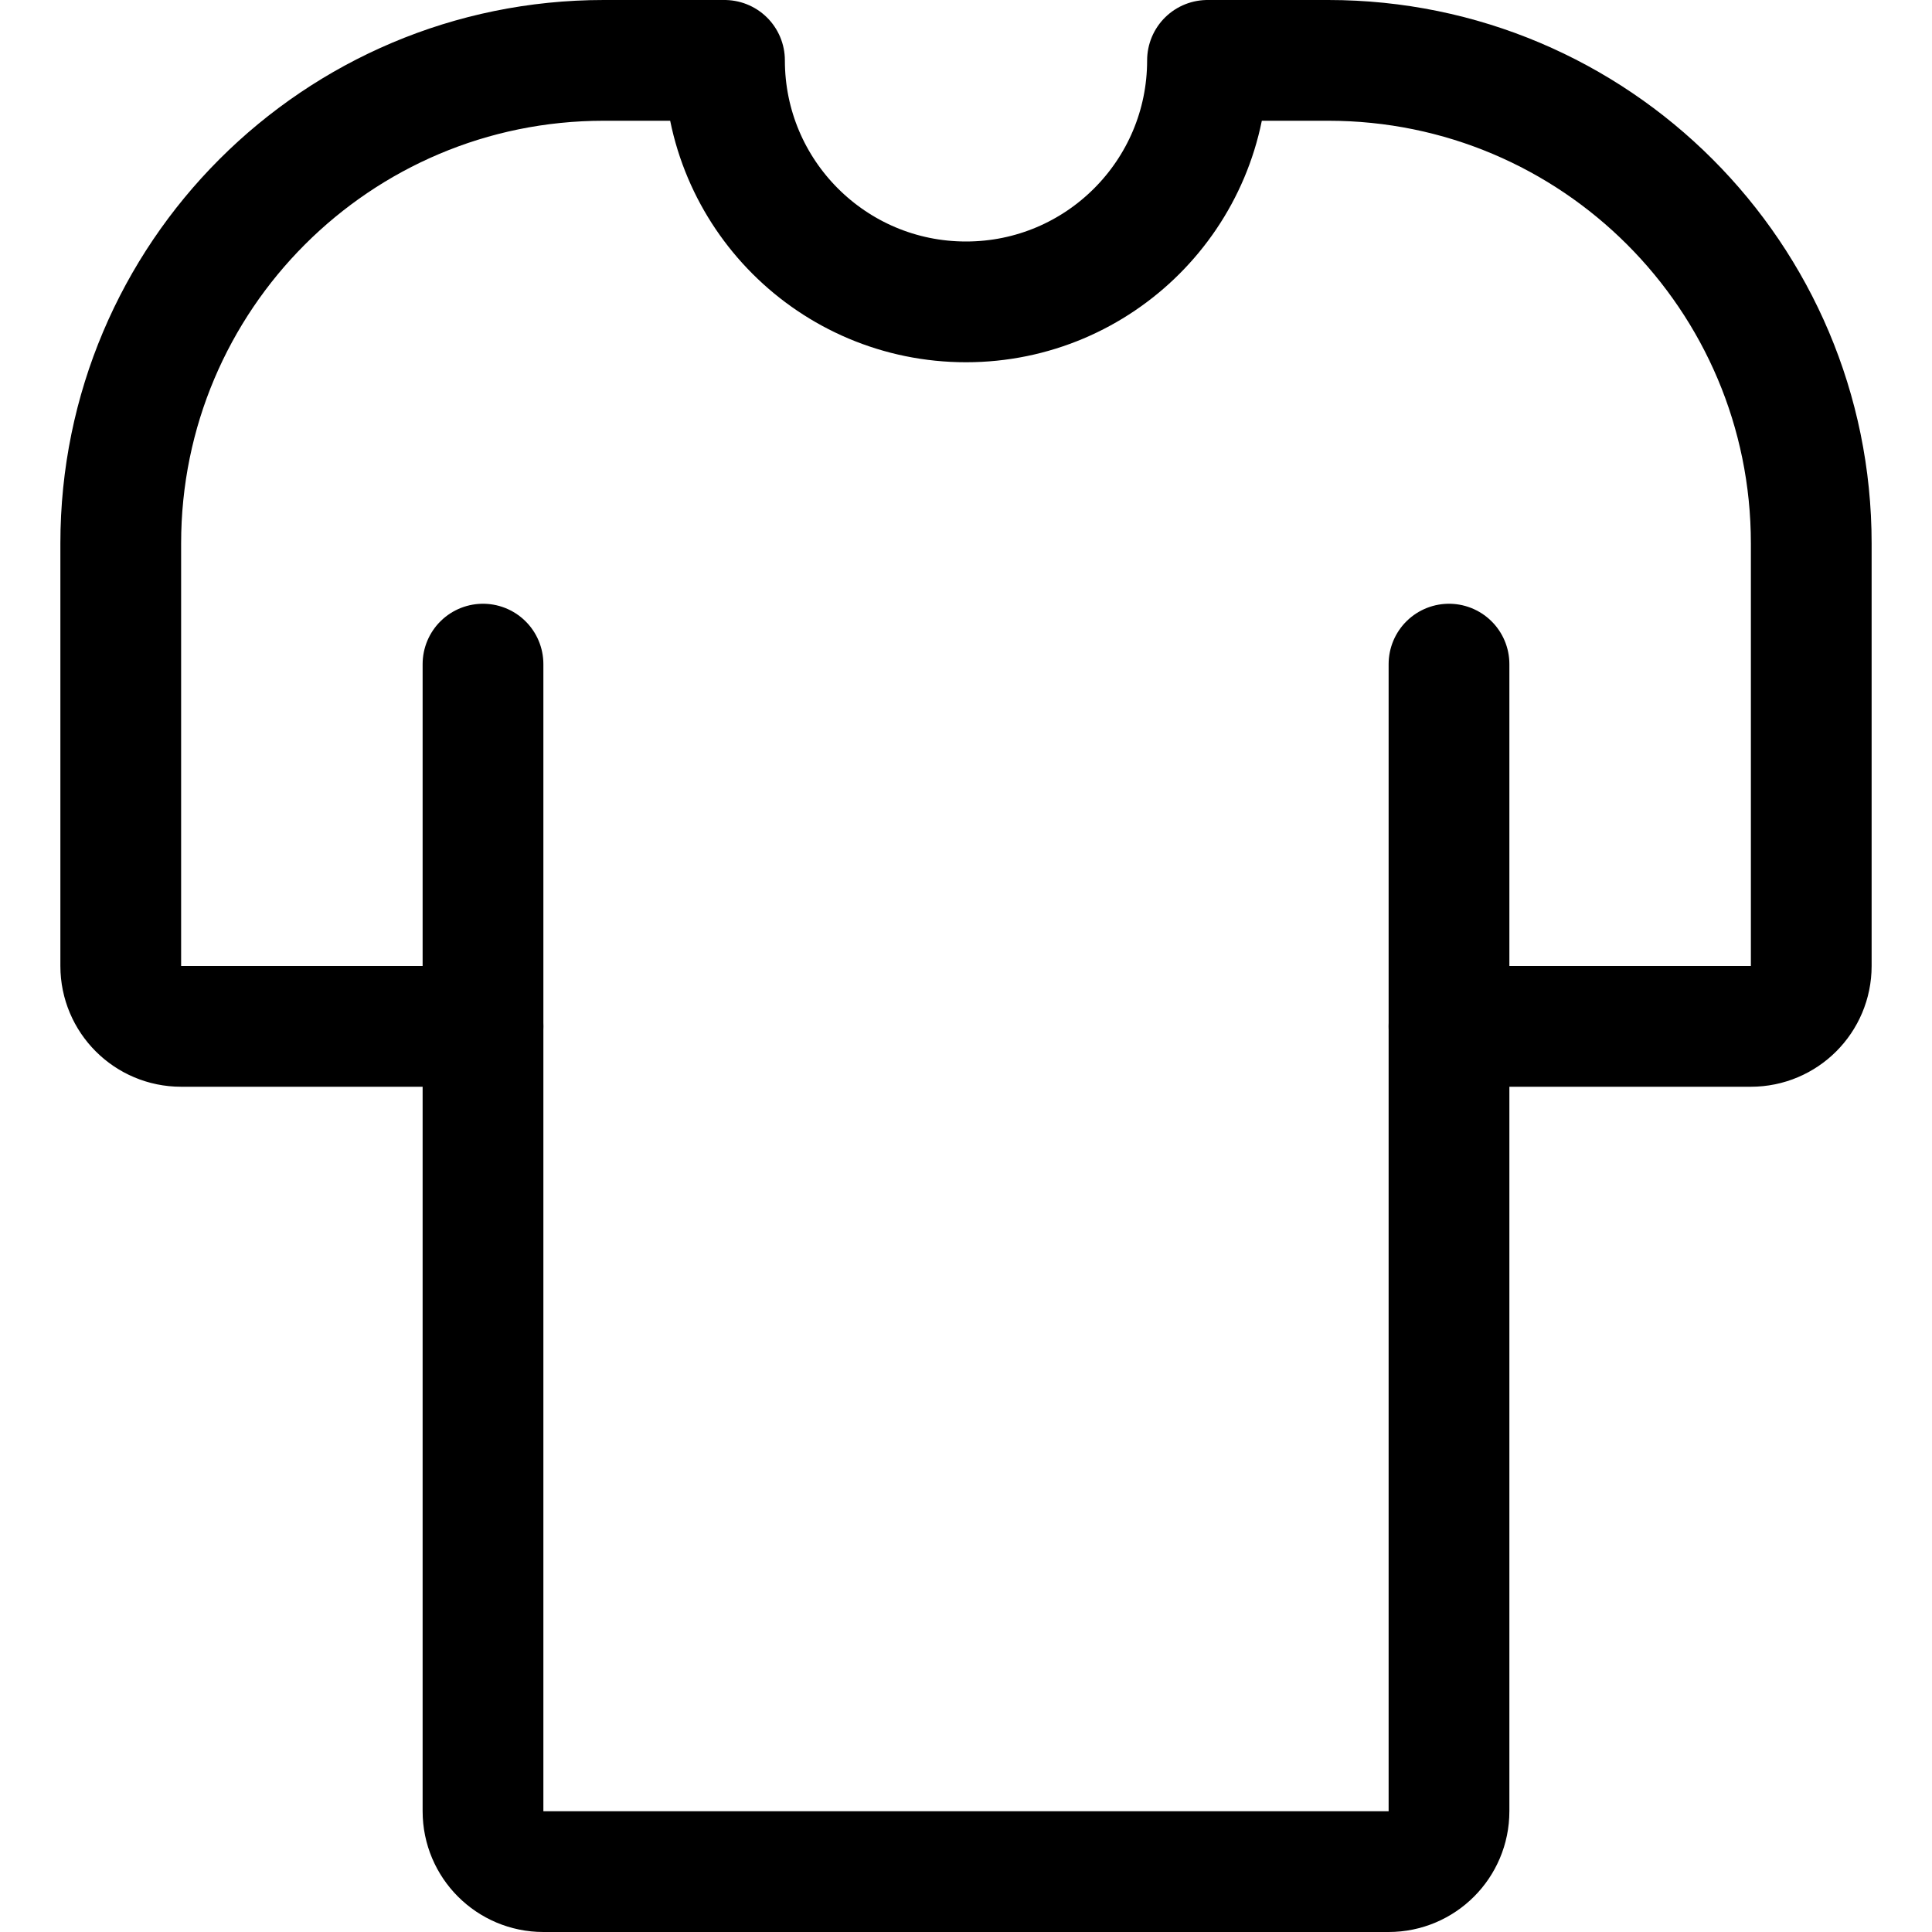 <svg xmlns="http://www.w3.org/2000/svg" version="1.1" xmlns:xlink="http://www.w3.org/1999/xlink" viewBox="0 0 24 24">
  <g transform="matrix(1,0,0,1,0,0)">
    <path d="M 6,8.25V22.5c0,0.414,0.336,0.75,0.75,0.75h10.5c0.414,0,0.75-0.336,0.75-0.75V8.25 " stroke="#000000"
      fill="none" stroke-width="1.5" stroke-linecap="round" stroke-linejoin="round"></path>
    <path
      d="M 18,12.75h3.75 c0.414,0,0.75-0.336,0.75-0.75V6.75c0-3.314-2.686-6-6-6H15c0,1.657-1.343,3-3,3s-3-1.343-3-3H7.5c-3.314,0-6,2.686-6,6V12 c0,0.414,0.336,0.75,0.75,0.75H6"
      stroke="#000000" fill="none" stroke-width="1.5" stroke-linecap="round" stroke-linejoin="round"></path>
  </g>
</svg>